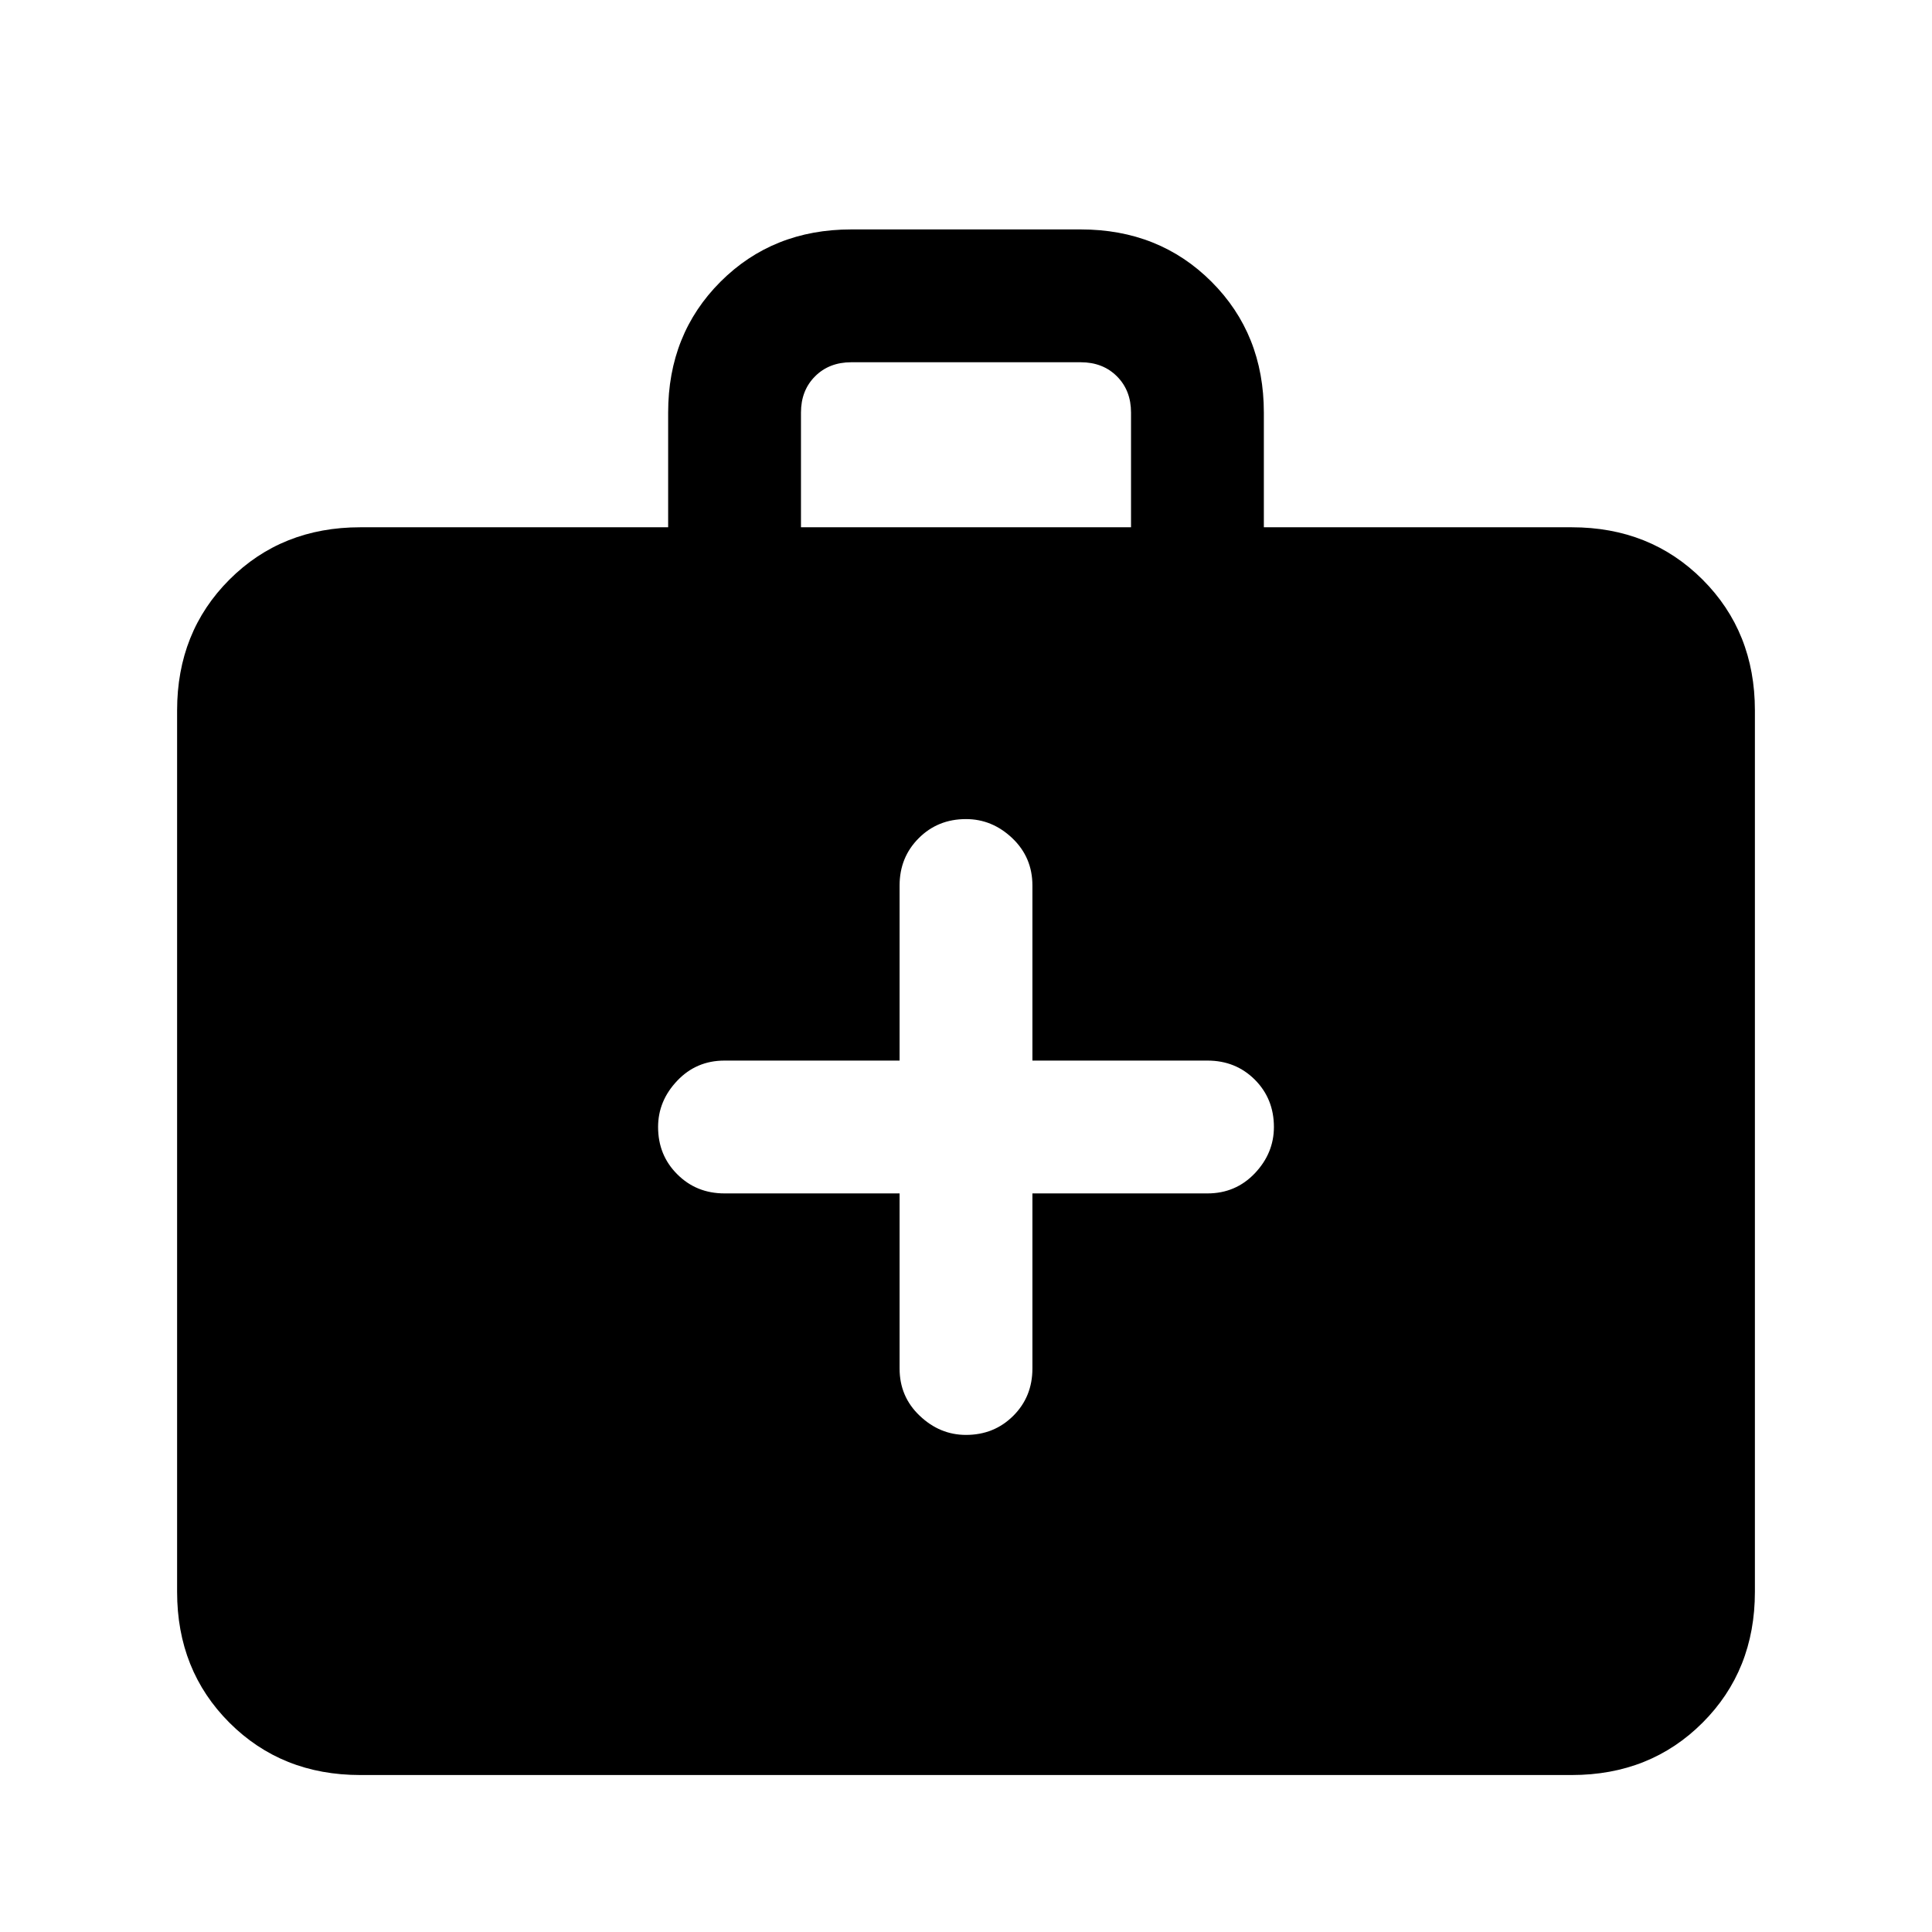 <svg xmlns="http://www.w3.org/2000/svg" height="24" width="24"><path d="M11.175 14.825V17Q11.175 17.35 11.425 17.587Q11.675 17.825 12 17.825Q12.35 17.825 12.588 17.587Q12.825 17.35 12.825 17V14.825H15Q15.35 14.825 15.588 14.575Q15.825 14.325 15.825 14Q15.825 13.65 15.588 13.412Q15.35 13.175 15 13.175H12.825V11Q12.825 10.65 12.575 10.412Q12.325 10.175 12 10.175Q11.65 10.175 11.413 10.412Q11.175 10.65 11.175 11V13.175H9Q8.65 13.175 8.413 13.425Q8.175 13.675 8.175 14Q8.175 14.35 8.413 14.587Q8.65 14.825 9 14.825ZM4.475 22.05Q3.5 22.05 2.85 21.4Q2.2 20.75 2.2 19.775V8.825Q2.2 7.85 2.85 7.2Q3.5 6.55 4.475 6.55H8.3V5.125Q8.3 4.15 8.95 3.5Q9.6 2.85 10.575 2.85H13.425Q14.4 2.85 15.05 3.5Q15.7 4.15 15.7 5.125V6.55H19.525Q20.5 6.55 21.15 7.2Q21.8 7.85 21.8 8.825V19.775Q21.8 20.75 21.15 21.4Q20.5 22.05 19.525 22.05ZM9.95 6.55H14.05V5.125Q14.05 4.85 13.875 4.675Q13.7 4.5 13.425 4.5H10.575Q10.3 4.5 10.125 4.675Q9.95 4.85 9.95 5.125Z"/></svg>